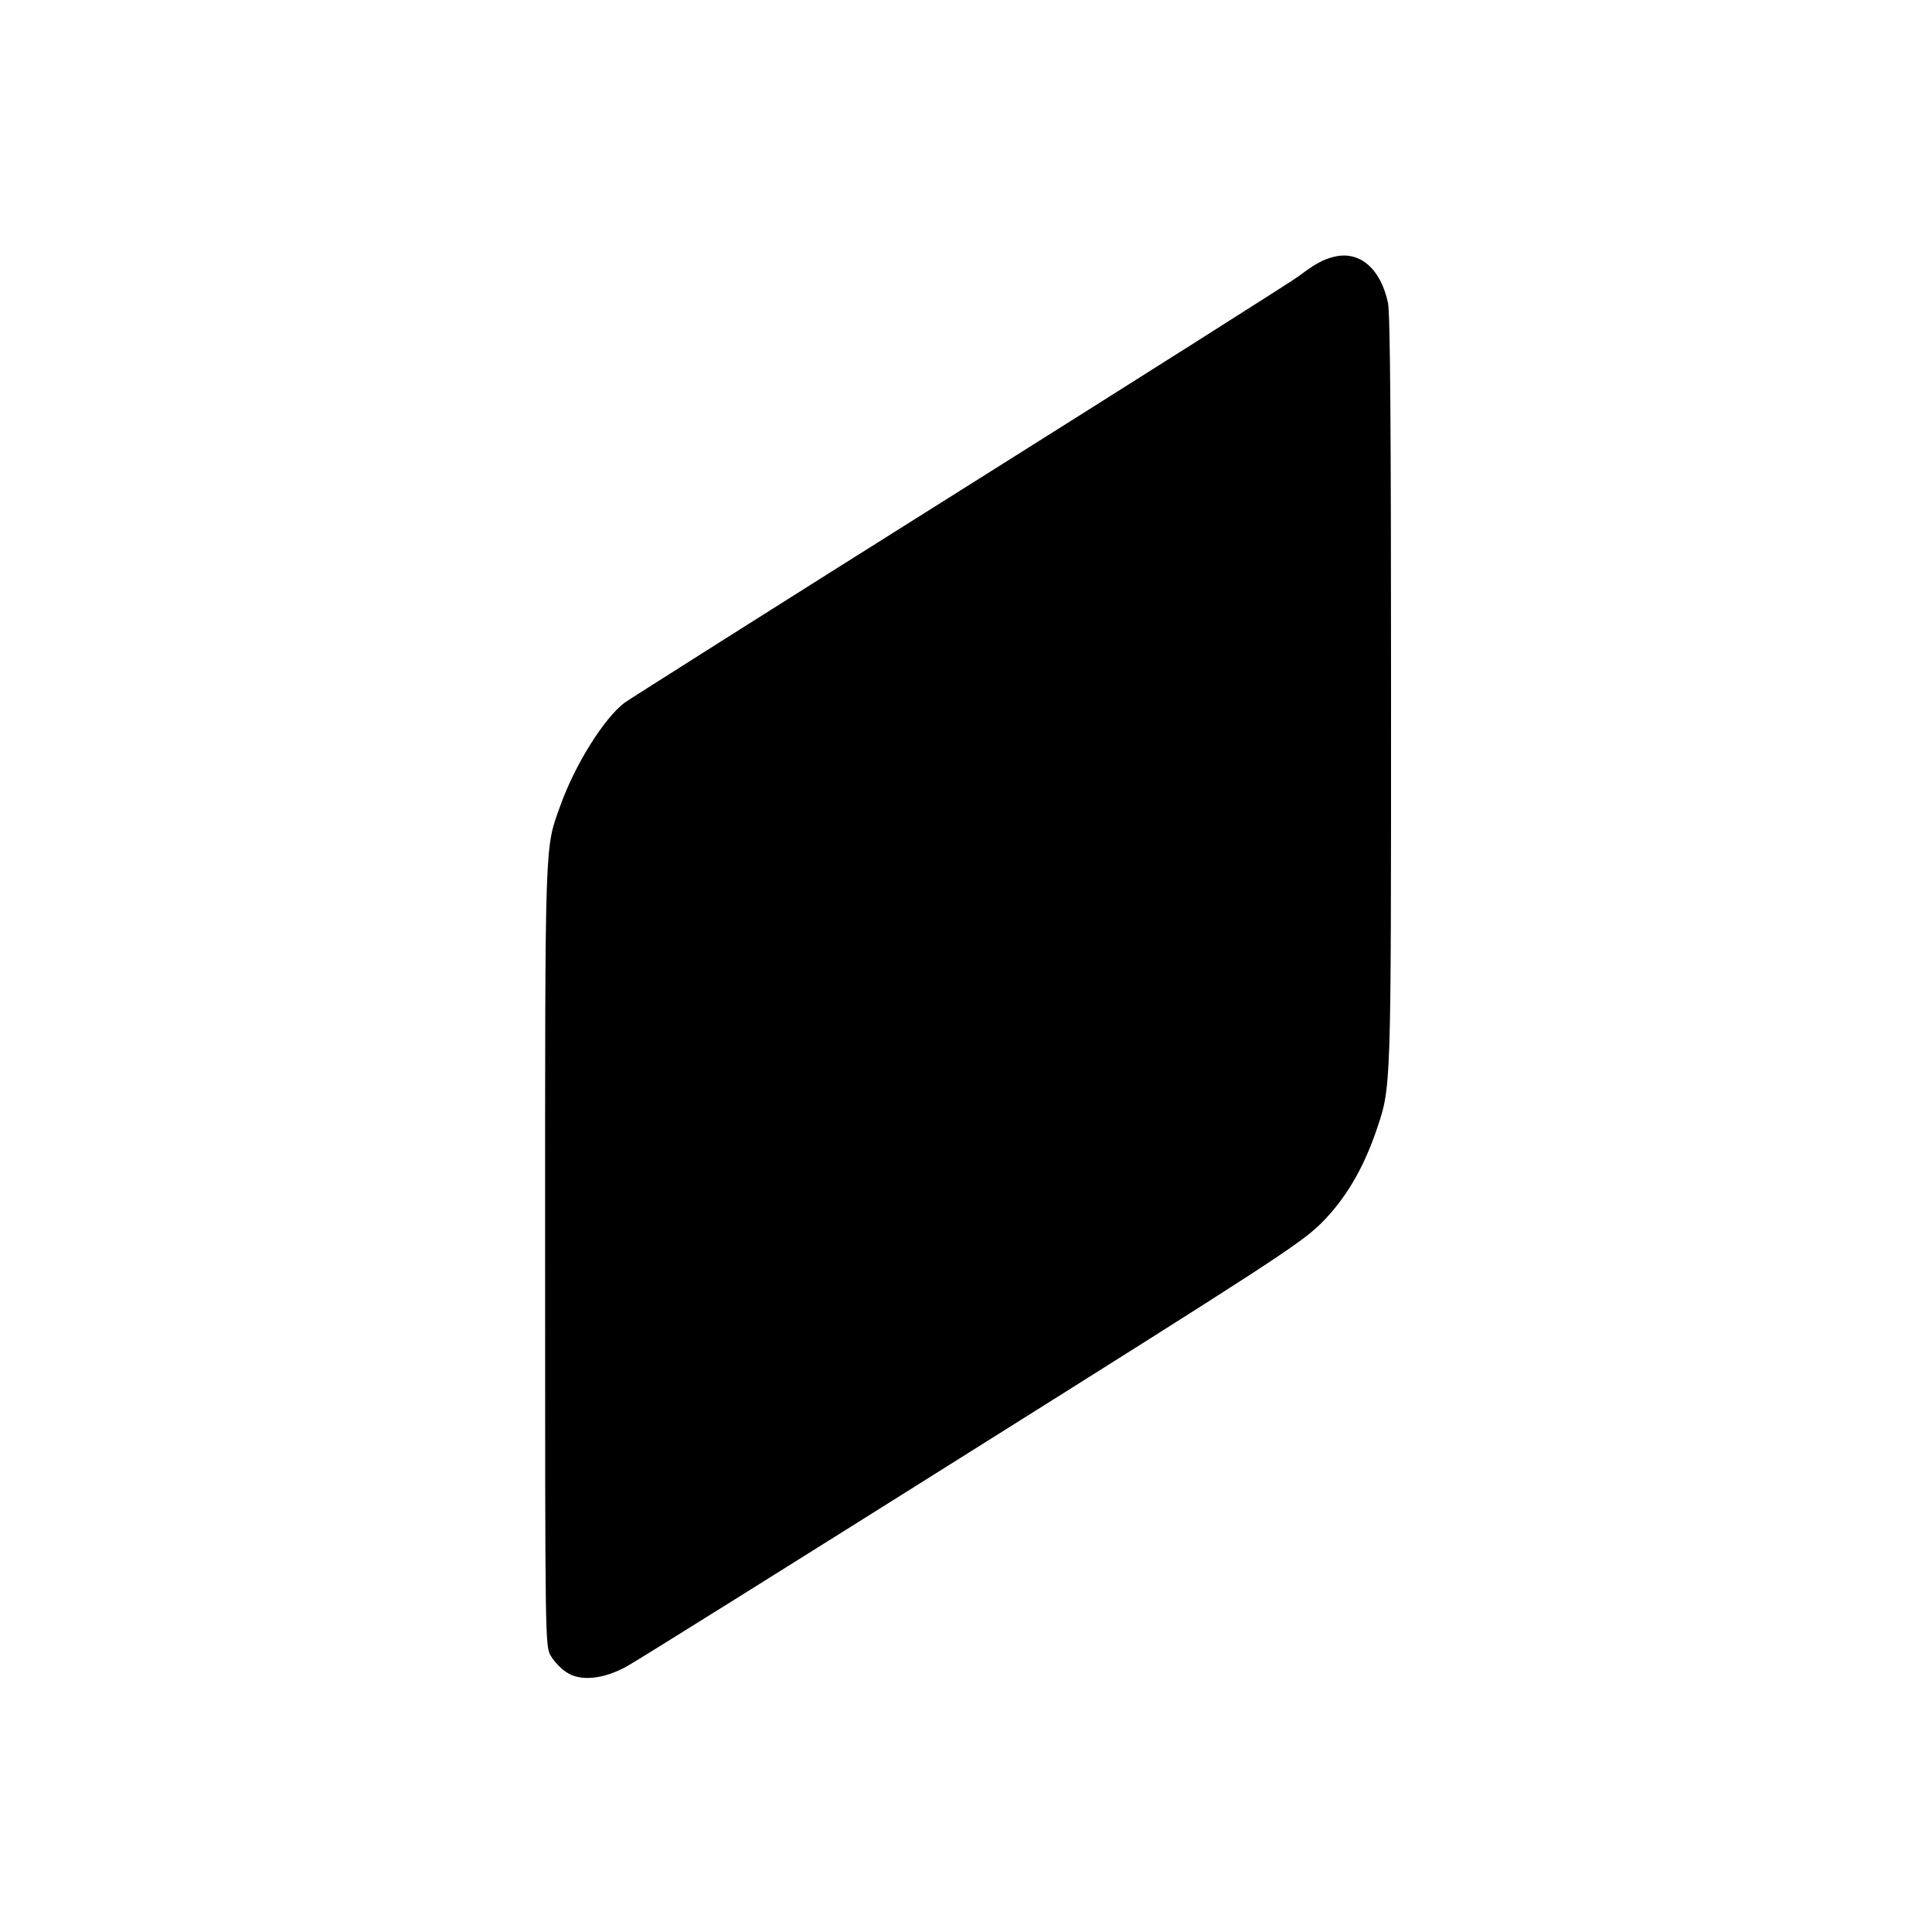 <?xml version="1.0" standalone="no"?>
<!DOCTYPE svg PUBLIC "-//W3C//DTD SVG 20010904//EN"
 "http://www.w3.org/TR/2001/REC-SVG-20010904/DTD/svg10.dtd">
<svg version="1.0" xmlns="http://www.w3.org/2000/svg"
 width="700pt" height="700pt" viewBox="0 0 700 700"
 preserveAspectRatio="xMidYMid meet">
<g transform="translate(0,700) scale(0.1,-0.1)"
fill="#000000" stroke="none">
<path d="M4835 6070 c-39 -9 -69 -25 -130 -71 -27 -20 -581 -371 -1230 -779
-649 -408 -1194 -753 -1212 -766 -74 -56 -179 -223 -232 -371 -58 -161 -56
-97 -56 -1633 0 -1409 0 -1415 21 -1450 11 -19 36 -46 55 -58 50 -35 135 -27
221 21 35 19 596 370 1248 780 1089 684 1191 751 1265 823 87 86 153 196 201
336 55 162 54 128 54 1594 0 945 -3 1369 -11 1406 -26 124 -102 190 -194 168z"/>
</g>
</svg>
